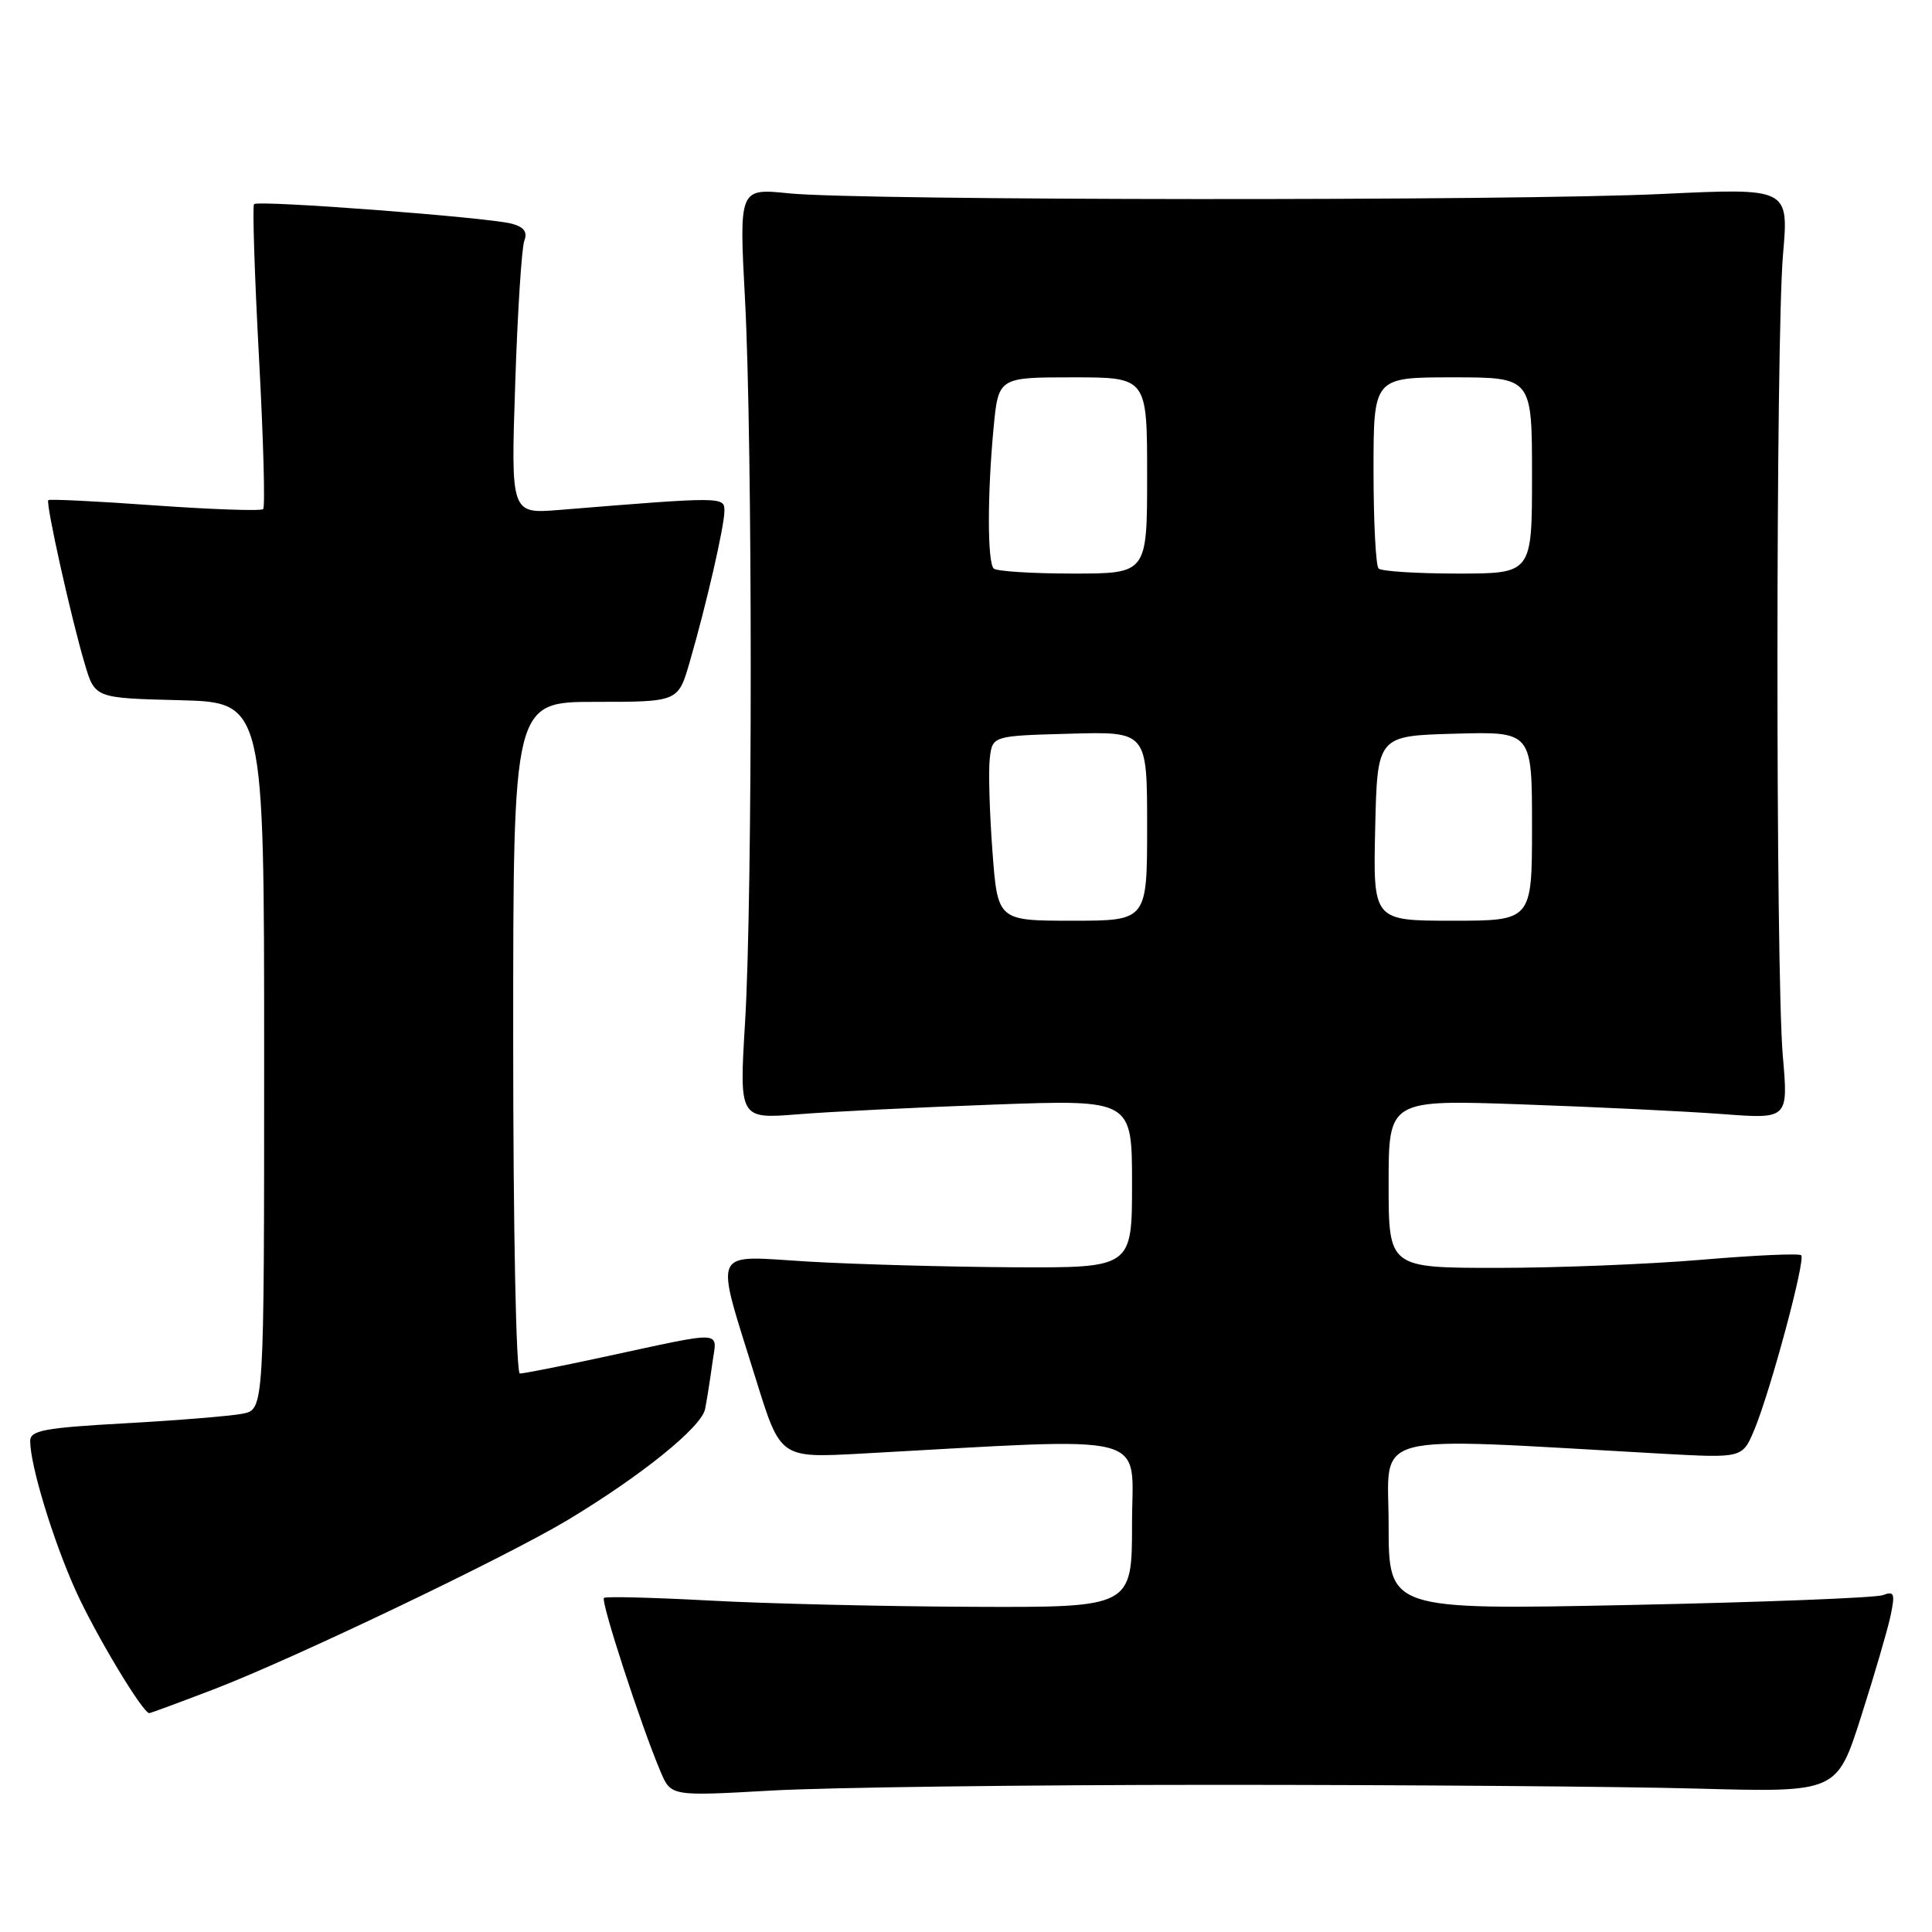 <?xml version="1.0" encoding="UTF-8" standalone="no"?>
<!DOCTYPE svg PUBLIC "-//W3C//DTD SVG 1.1//EN" "http://www.w3.org/Graphics/SVG/1.1/DTD/svg11.dtd" >
<svg xmlns="http://www.w3.org/2000/svg" xmlns:xlink="http://www.w3.org/1999/xlink" version="1.1" viewBox="0 0 256 256">
 <g >
 <path fill="currentColor"
d=" M 161.00 236.50 C 186.03 236.50 214.80 236.72 224.95 237.00 C 243.39 237.50 243.39 237.50 246.59 227.50 C 248.35 222.00 250.11 215.97 250.51 214.10 C 251.13 211.14 251.00 210.79 249.50 211.36 C 248.56 211.72 233.43 212.31 215.89 212.67 C 184.00 213.32 184.00 213.32 184.00 202.04 C 184.00 189.51 180.52 190.41 220.19 192.62 C 230.88 193.21 230.88 193.21 232.45 189.47 C 234.60 184.31 239.27 166.94 238.67 166.33 C 238.40 166.06 232.48 166.33 225.53 166.92 C 218.58 167.51 206.39 168.00 198.45 168.00 C 184.00 168.00 184.00 168.00 184.00 156.86 C 184.00 145.71 184.00 145.71 201.75 146.34 C 211.51 146.68 223.43 147.26 228.23 147.62 C 236.96 148.28 236.96 148.28 236.23 139.89 C 235.27 128.80 235.29 44.94 236.26 33.70 C 237.02 24.91 237.02 24.91 220.26 25.70 C 200.33 26.65 114.01 26.58 104.55 25.62 C 97.93 24.94 97.93 24.94 98.72 39.72 C 99.72 58.70 99.73 118.66 98.73 135.38 C 97.95 148.27 97.95 148.27 105.73 147.65 C 110.00 147.30 121.71 146.73 131.75 146.36 C 150.00 145.70 150.00 145.70 150.00 156.85 C 150.00 168.00 150.00 168.00 134.25 167.92 C 125.59 167.87 113.40 167.53 107.17 167.17 C 94.02 166.39 94.65 164.97 100.19 182.85 C 103.40 193.19 103.40 193.19 113.95 192.62 C 153.47 190.46 150.00 189.57 150.00 201.90 C 150.00 213.00 150.00 213.00 128.75 212.91 C 117.06 212.86 101.42 212.49 94.00 212.08 C 86.58 211.68 80.29 211.52 80.03 211.73 C 79.55 212.11 84.95 228.69 87.53 234.76 C 88.91 238.01 88.91 238.01 102.20 237.26 C 109.52 236.84 135.97 236.50 161.00 236.50 Z  M 28.28 223.86 C 38.70 219.88 67.02 206.34 75.24 201.40 C 84.98 195.54 92.95 189.11 93.43 186.70 C 93.67 185.49 94.10 182.76 94.39 180.64 C 94.99 176.19 96.44 176.27 79.64 179.88 C 74.22 181.05 69.38 182.00 68.89 182.00 C 68.38 182.00 68.00 162.83 68.00 137.50 C 68.00 93.00 68.00 93.00 78.93 93.00 C 89.86 93.00 89.86 93.00 91.38 87.75 C 93.58 80.18 95.97 69.79 95.99 67.71 C 96.00 65.80 95.87 65.80 74.10 67.57 C 67.69 68.09 67.69 68.09 68.27 50.79 C 68.58 41.28 69.13 32.77 69.48 31.88 C 69.92 30.74 69.43 30.08 67.81 29.64 C 64.68 28.80 34.17 26.49 33.66 27.05 C 33.44 27.30 33.73 36.38 34.31 47.23 C 34.90 58.08 35.15 67.19 34.87 67.46 C 34.60 67.73 28.15 67.51 20.53 66.97 C 12.92 66.42 6.56 66.11 6.40 66.27 C 6.02 66.64 9.46 82.04 11.24 88.00 C 12.58 92.50 12.58 92.50 23.79 92.78 C 35.00 93.07 35.00 93.07 35.00 139.91 C 35.00 186.75 35.00 186.75 32.16 187.32 C 30.60 187.63 23.63 188.20 16.66 188.59 C 5.87 189.19 4.00 189.53 4.00 190.94 C 4.00 194.16 7.02 204.08 10.02 210.74 C 12.63 216.53 18.91 226.99 19.78 227.00 C 19.94 227.00 23.76 225.59 28.28 223.86 Z  M 131.50 112.75 C 131.12 107.66 130.96 102.15 131.15 100.50 C 131.50 97.50 131.50 97.50 141.75 97.22 C 152.00 96.93 152.00 96.93 152.00 109.47 C 152.00 122.00 152.00 122.00 142.09 122.00 C 132.19 122.00 132.19 122.00 131.50 112.75 Z  M 182.22 109.75 C 182.50 97.50 182.50 97.50 192.75 97.22 C 203.00 96.93 203.00 96.93 203.00 109.47 C 203.00 122.00 203.00 122.00 192.47 122.00 C 181.94 122.00 181.94 122.00 182.22 109.75 Z  M 131.67 75.33 C 130.83 74.49 130.82 65.56 131.65 56.75 C 132.29 50.00 132.29 50.00 142.14 50.00 C 152.00 50.00 152.00 50.00 152.00 63.00 C 152.00 76.00 152.00 76.00 142.17 76.00 C 136.76 76.00 132.03 75.70 131.67 75.33 Z  M 182.67 75.33 C 182.30 74.97 182.00 69.12 182.00 62.33 C 182.00 50.00 182.00 50.00 192.50 50.00 C 203.00 50.00 203.00 50.00 203.00 63.00 C 203.00 76.00 203.00 76.00 193.17 76.00 C 187.76 76.00 183.03 75.70 182.67 75.33 Z "/>
</g>
</svg>